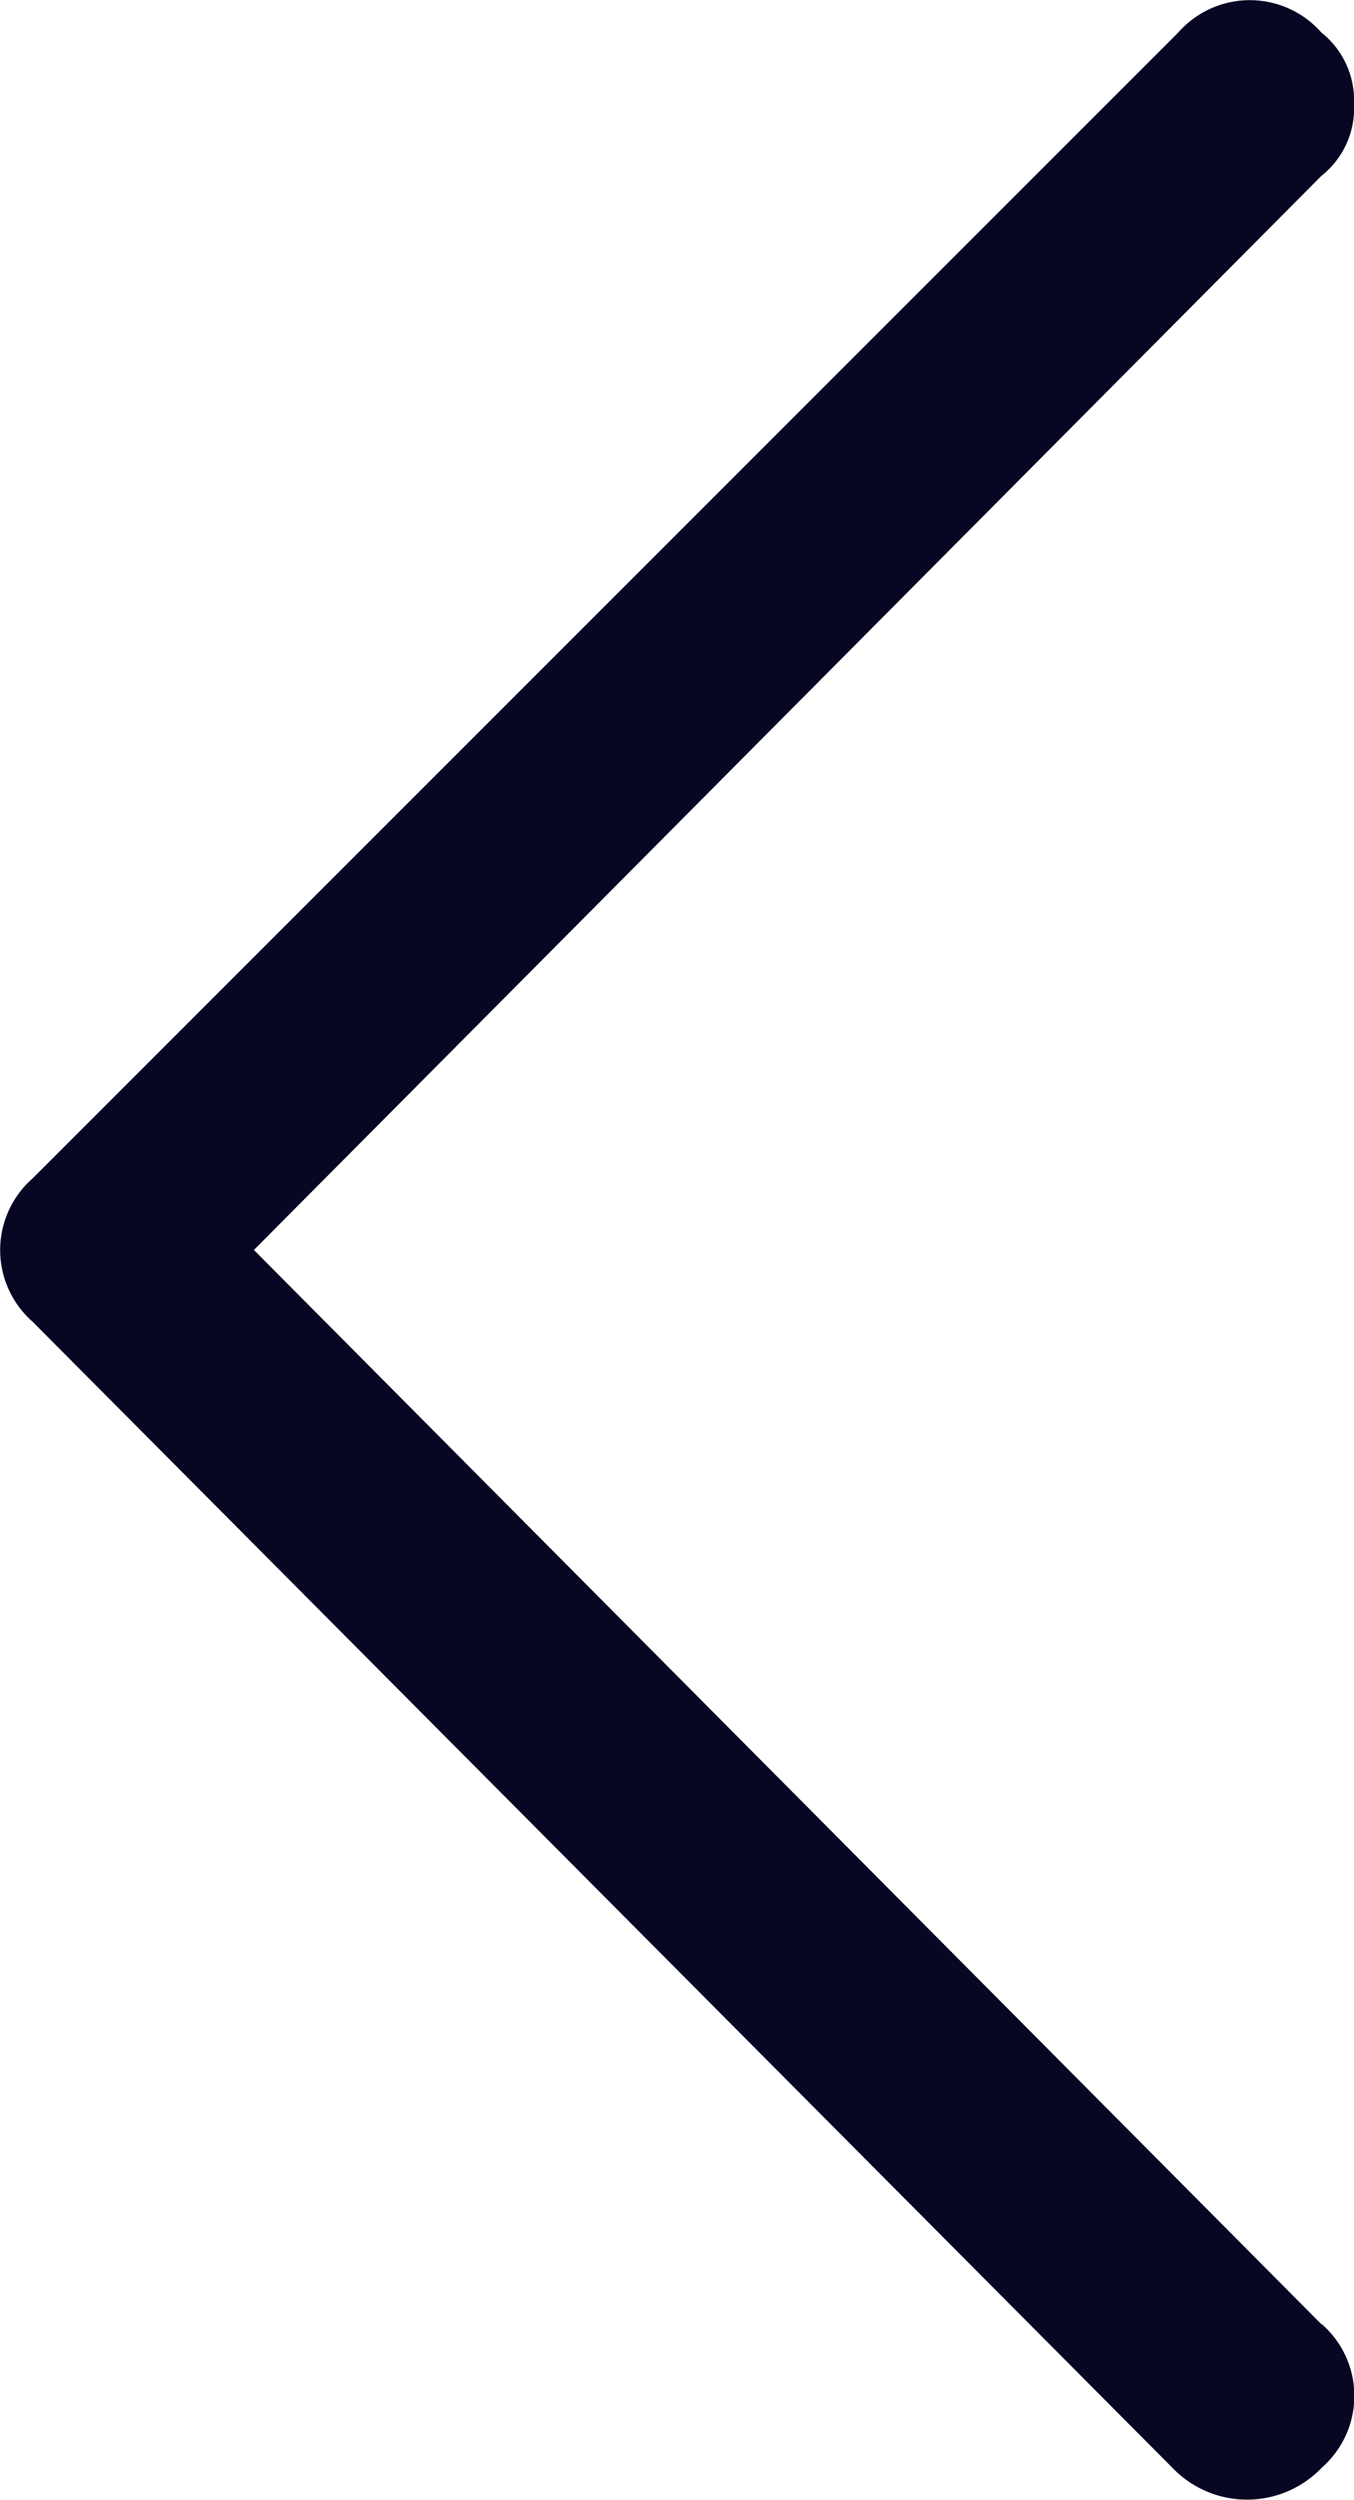 <svg xmlns="http://www.w3.org/2000/svg" width="7.855" height="14.5" viewBox="0 0 7.855 14.5"><path d="M7.666,13.481,1.473,7.25,7.666,1.02A.5.5,0,0,0,7.855.6.5.5,0,0,0,7.666.189a.553.553,0,0,0-.831,0L.189,6.835a.553.553,0,0,0,0,.831L6.8,14.312a.6.6,0,0,0,.869,0,.553.553,0,0,0,0-.831Z" transform="translate(0 0)" fill="#070723" fill-rule="evenodd"/></svg>